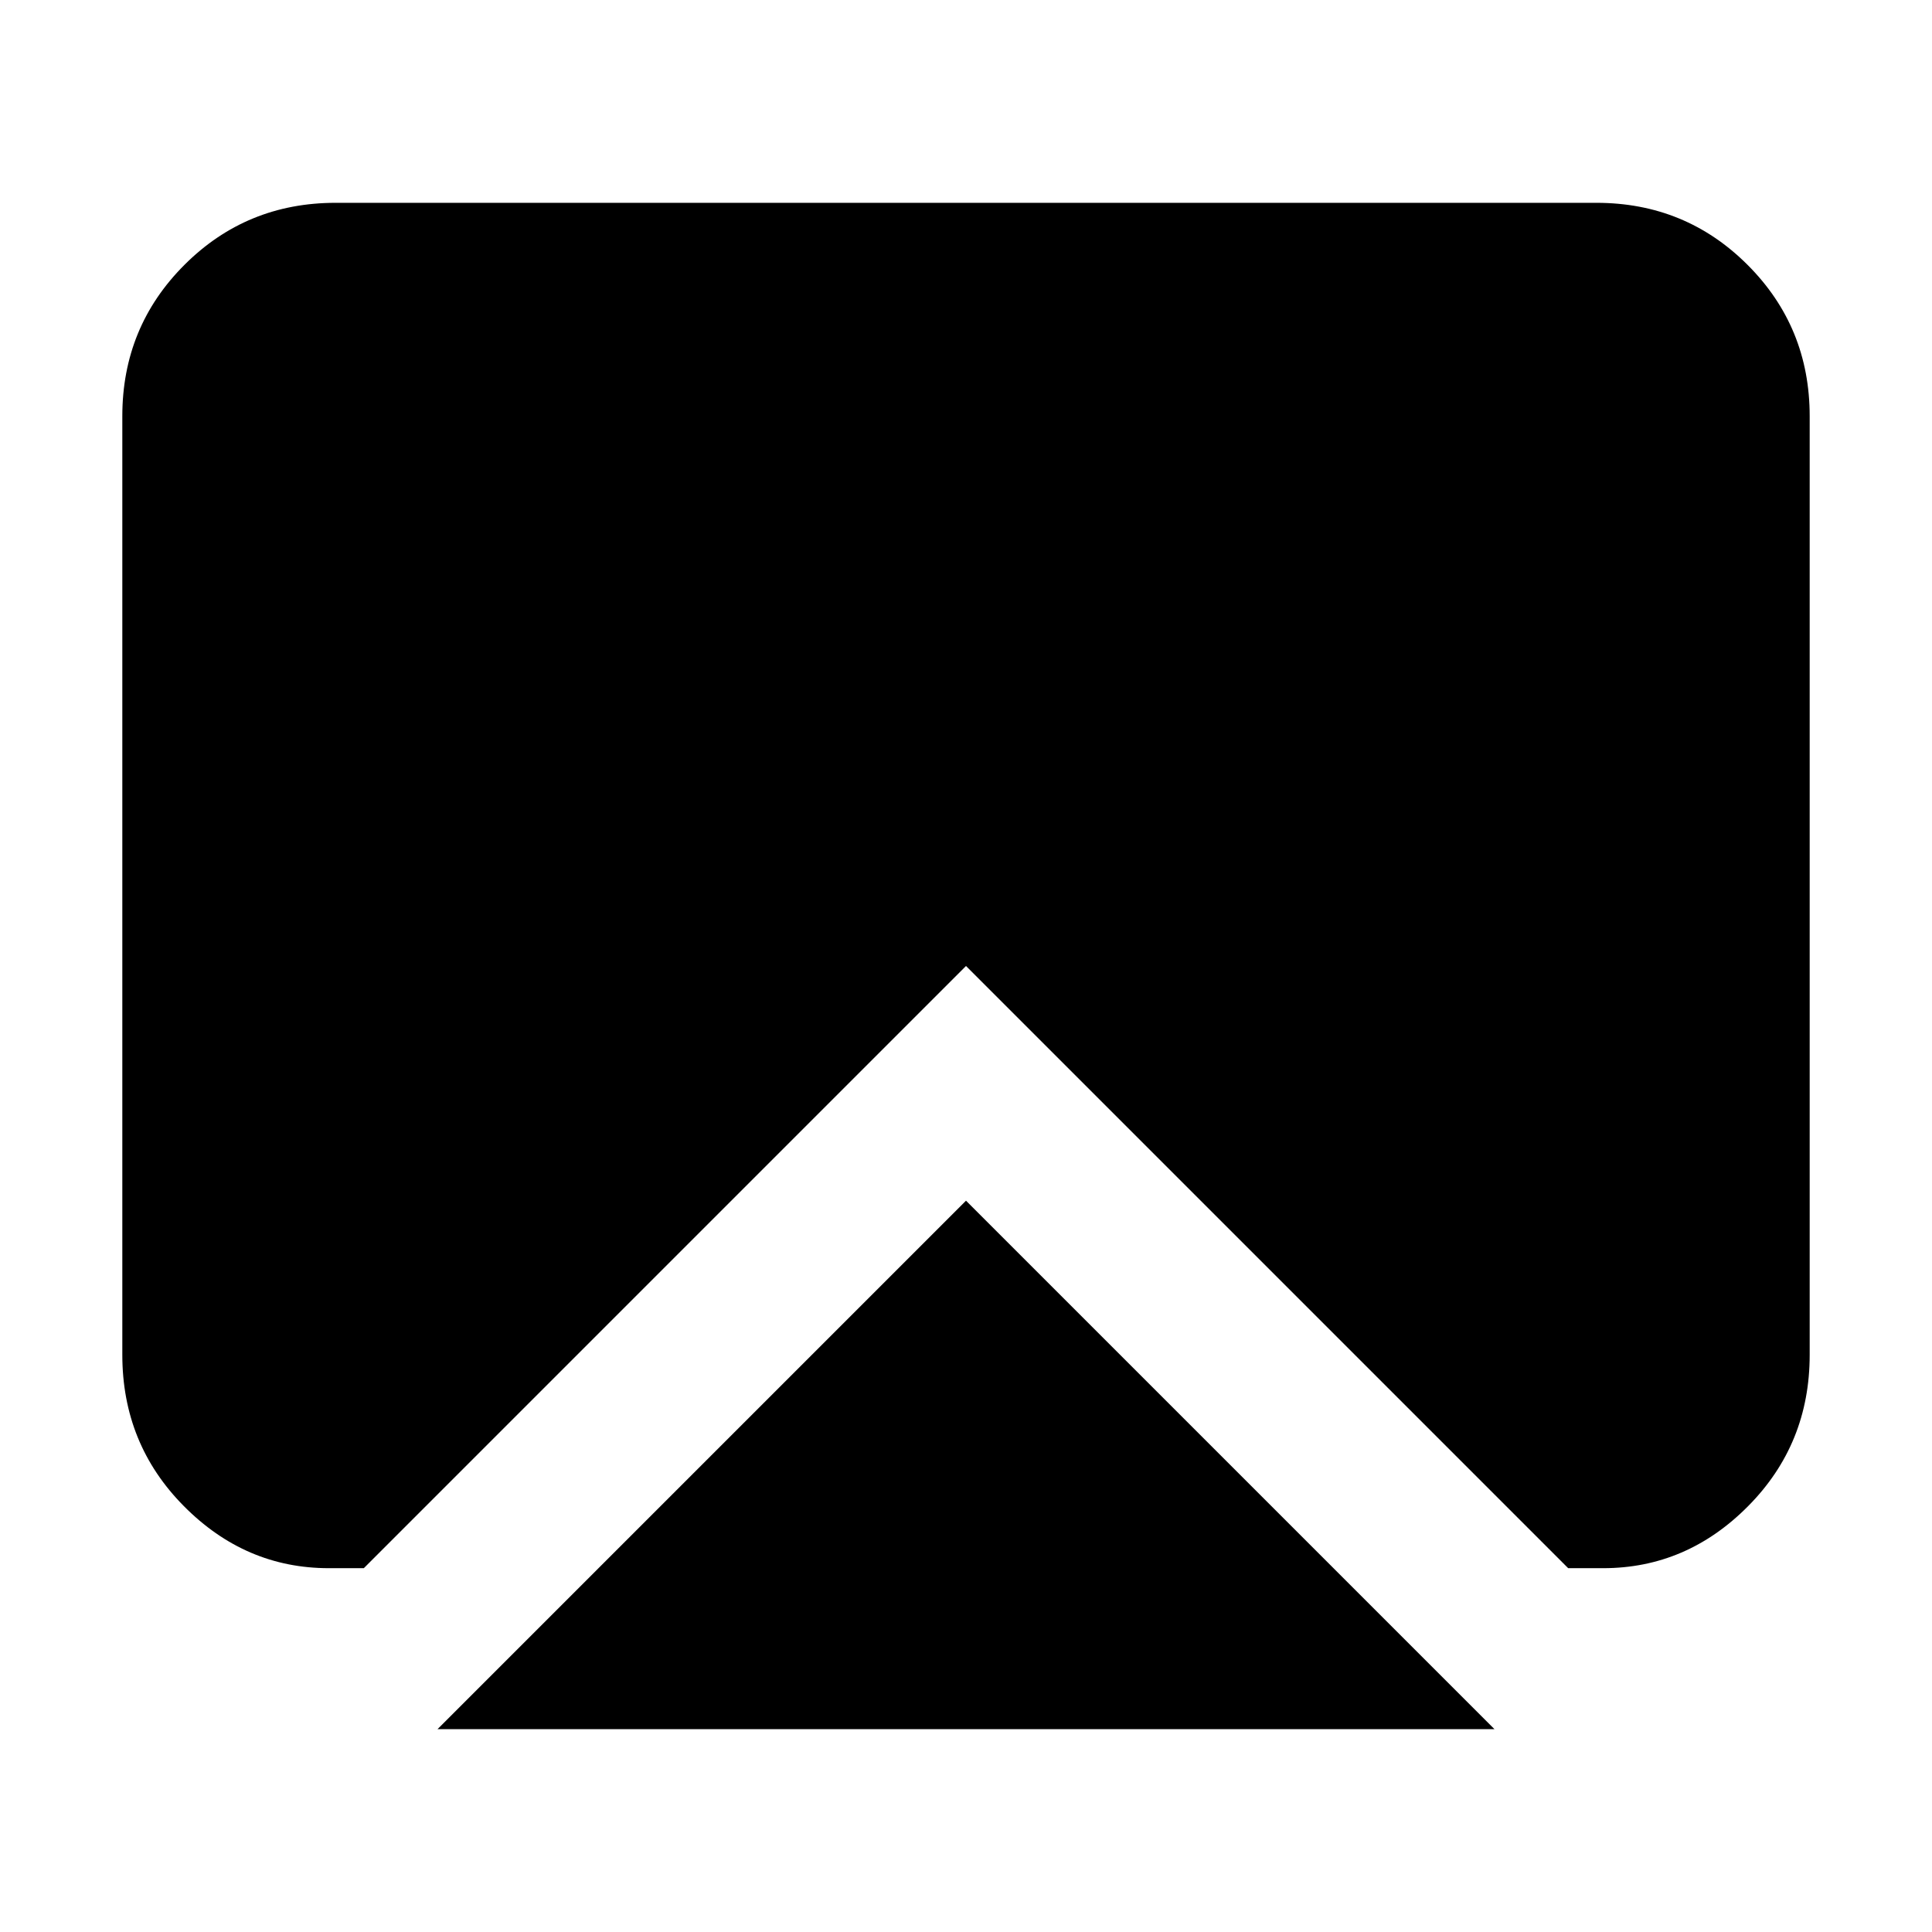 <svg xmlns="http://www.w3.org/2000/svg" height="24" viewBox="0 -960 960 960" width="24"><path d="M217.39-100.78 480-363.39l262.61 262.61H217.39Zm-54-80q-41.48 0-72.04-30.85-30.57-30.85-30.57-75.15v-466.44q0-44.3 30.85-75.15 30.85-30.85 75.15-30.85h626.44q44.3 0 75.15 30.85 30.85 30.85 30.85 75.15v466.44q0 44.3-30.57 75.15-30.56 30.85-72.04 30.85h-17.39L480-480 180.78-180.78h-17.39Z"/></svg>